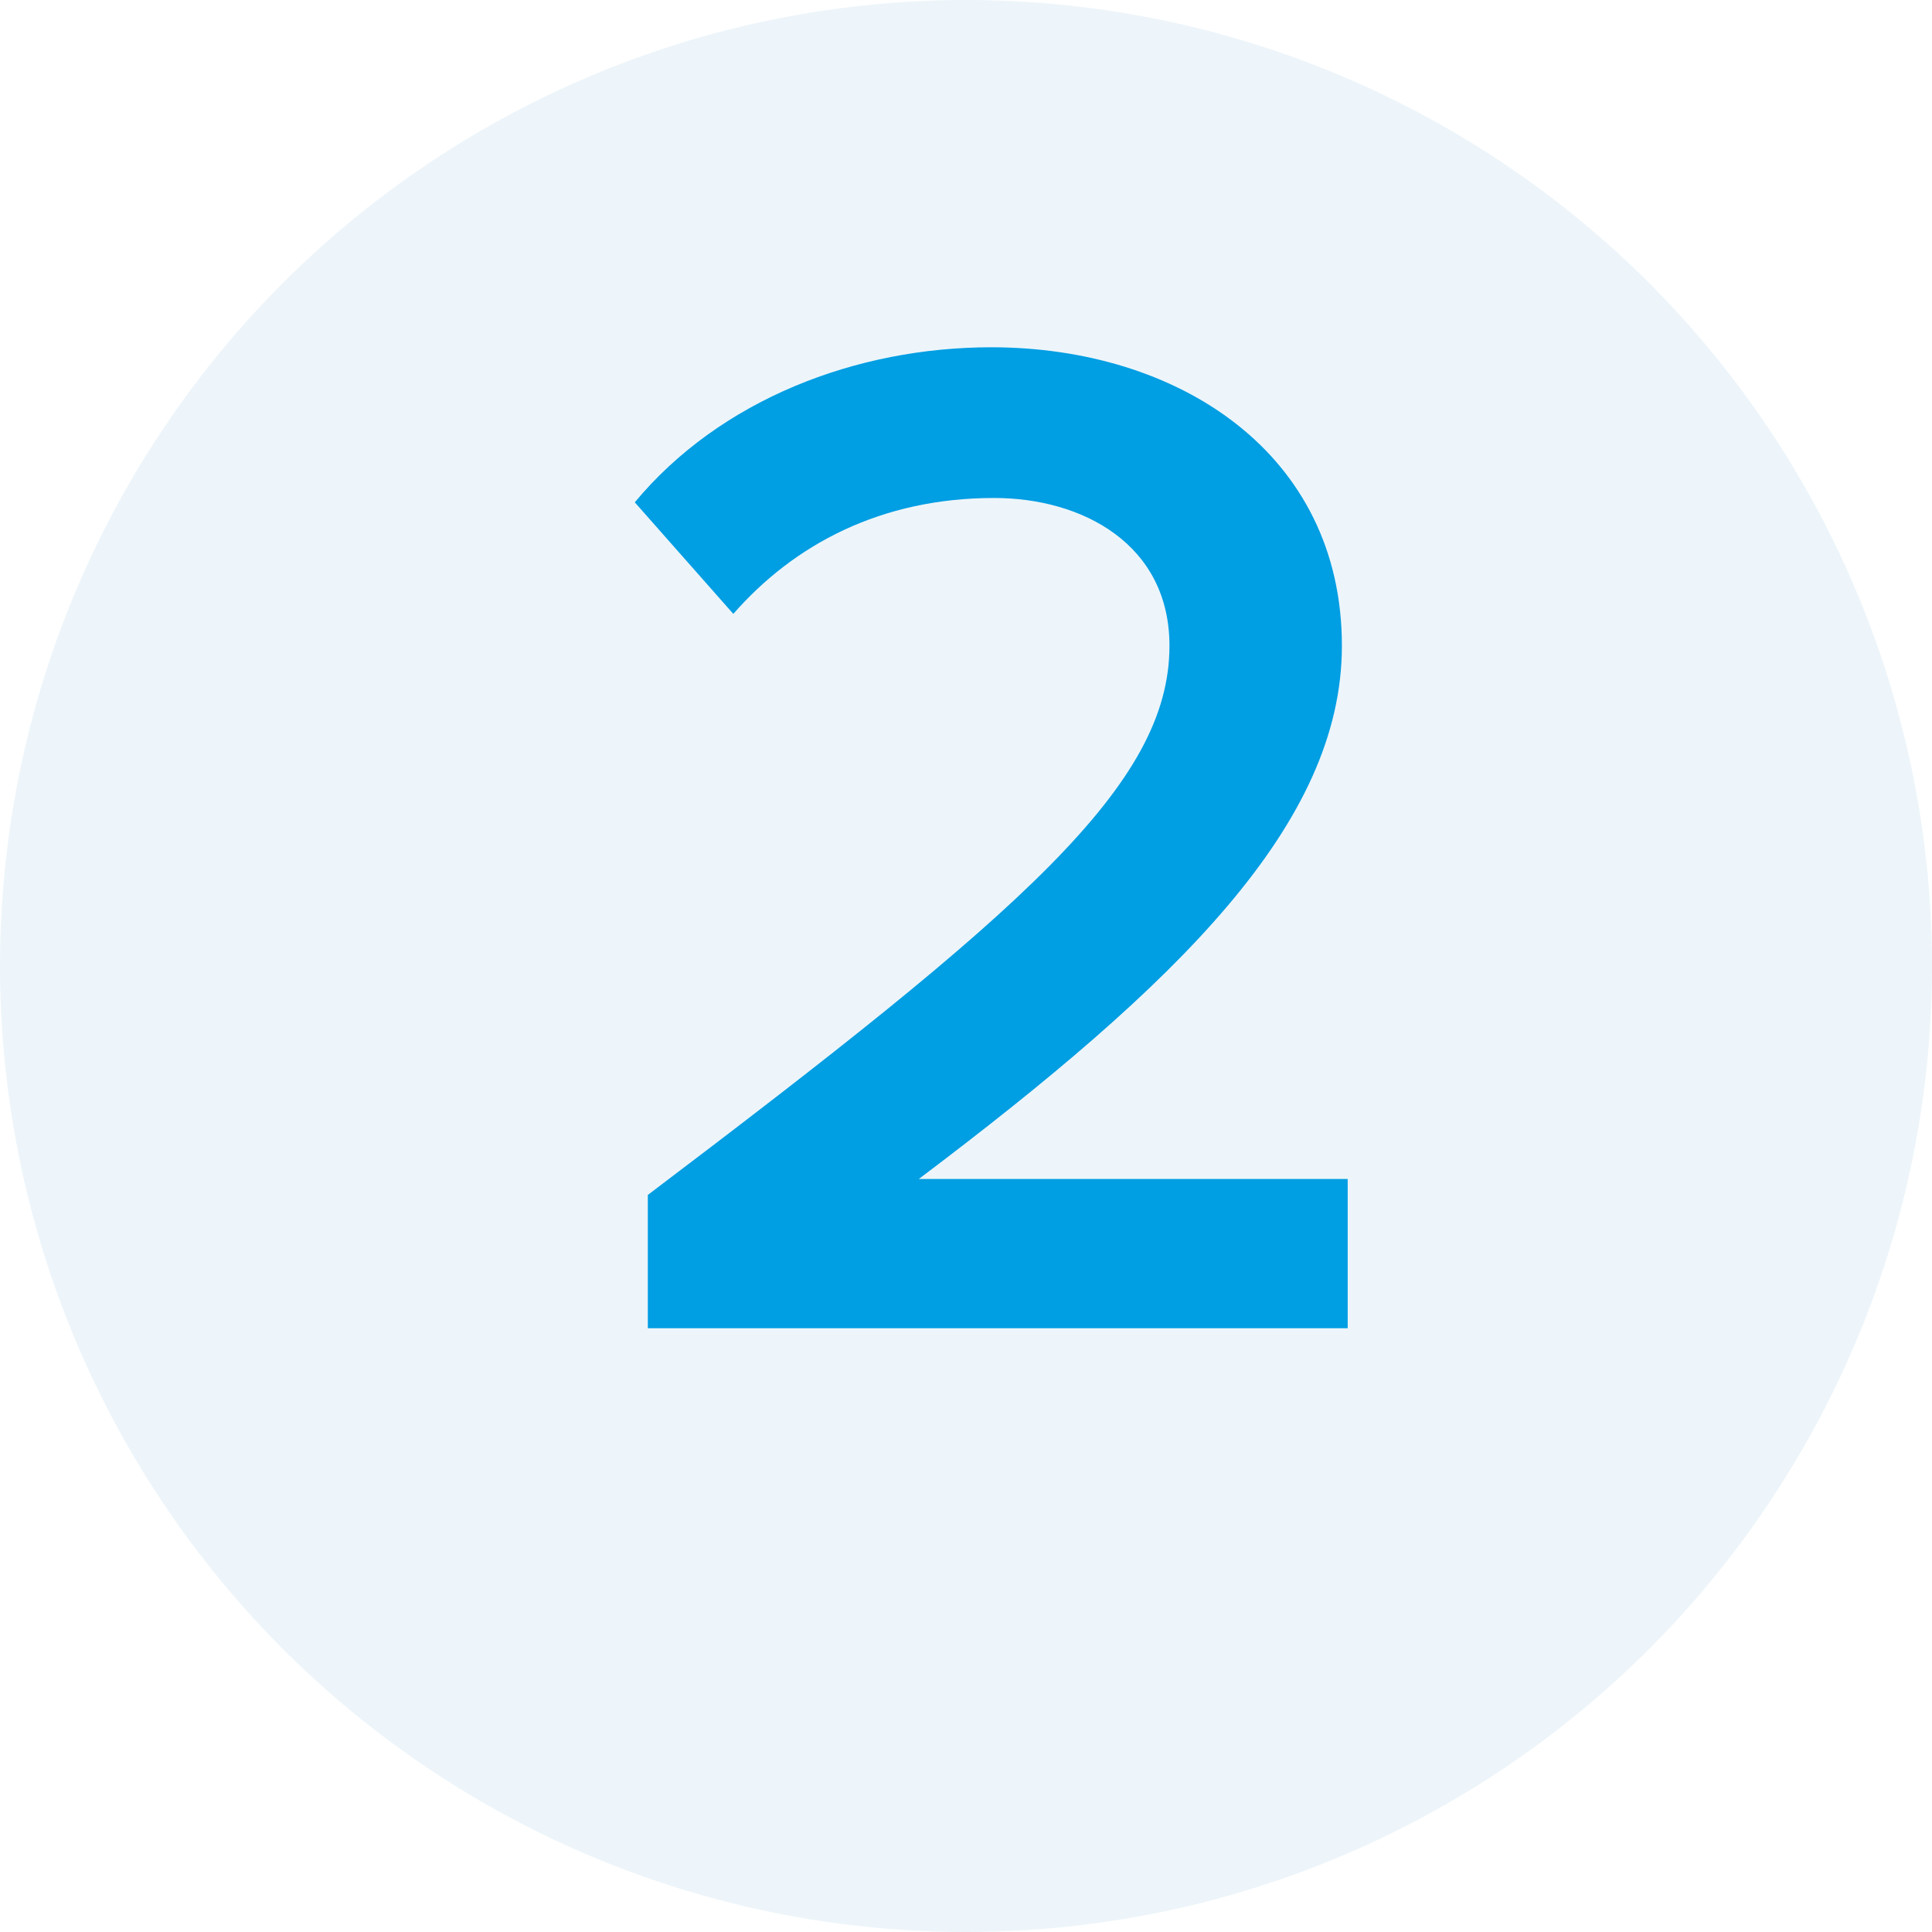 <svg width="16" height="16" viewBox="0 0 16 16" fill="none" xmlns="http://www.w3.org/2000/svg">
<circle cx="8" cy="8" r="8" fill="#479AD1" fill-opacity="0.1"/>
<path d="M5.365 11H11.161V9.764H7.609C9.757 8.144 11.113 6.824 11.113 5.348C11.113 3.752 9.757 2.876 8.209 2.876C7.093 2.876 5.965 3.308 5.257 4.16L6.073 5.084C6.577 4.508 7.297 4.124 8.233 4.124C8.965 4.124 9.685 4.508 9.685 5.348C9.685 6.5 8.473 7.544 5.365 9.896V11Z" fill="#009EE3"/>
</svg>
